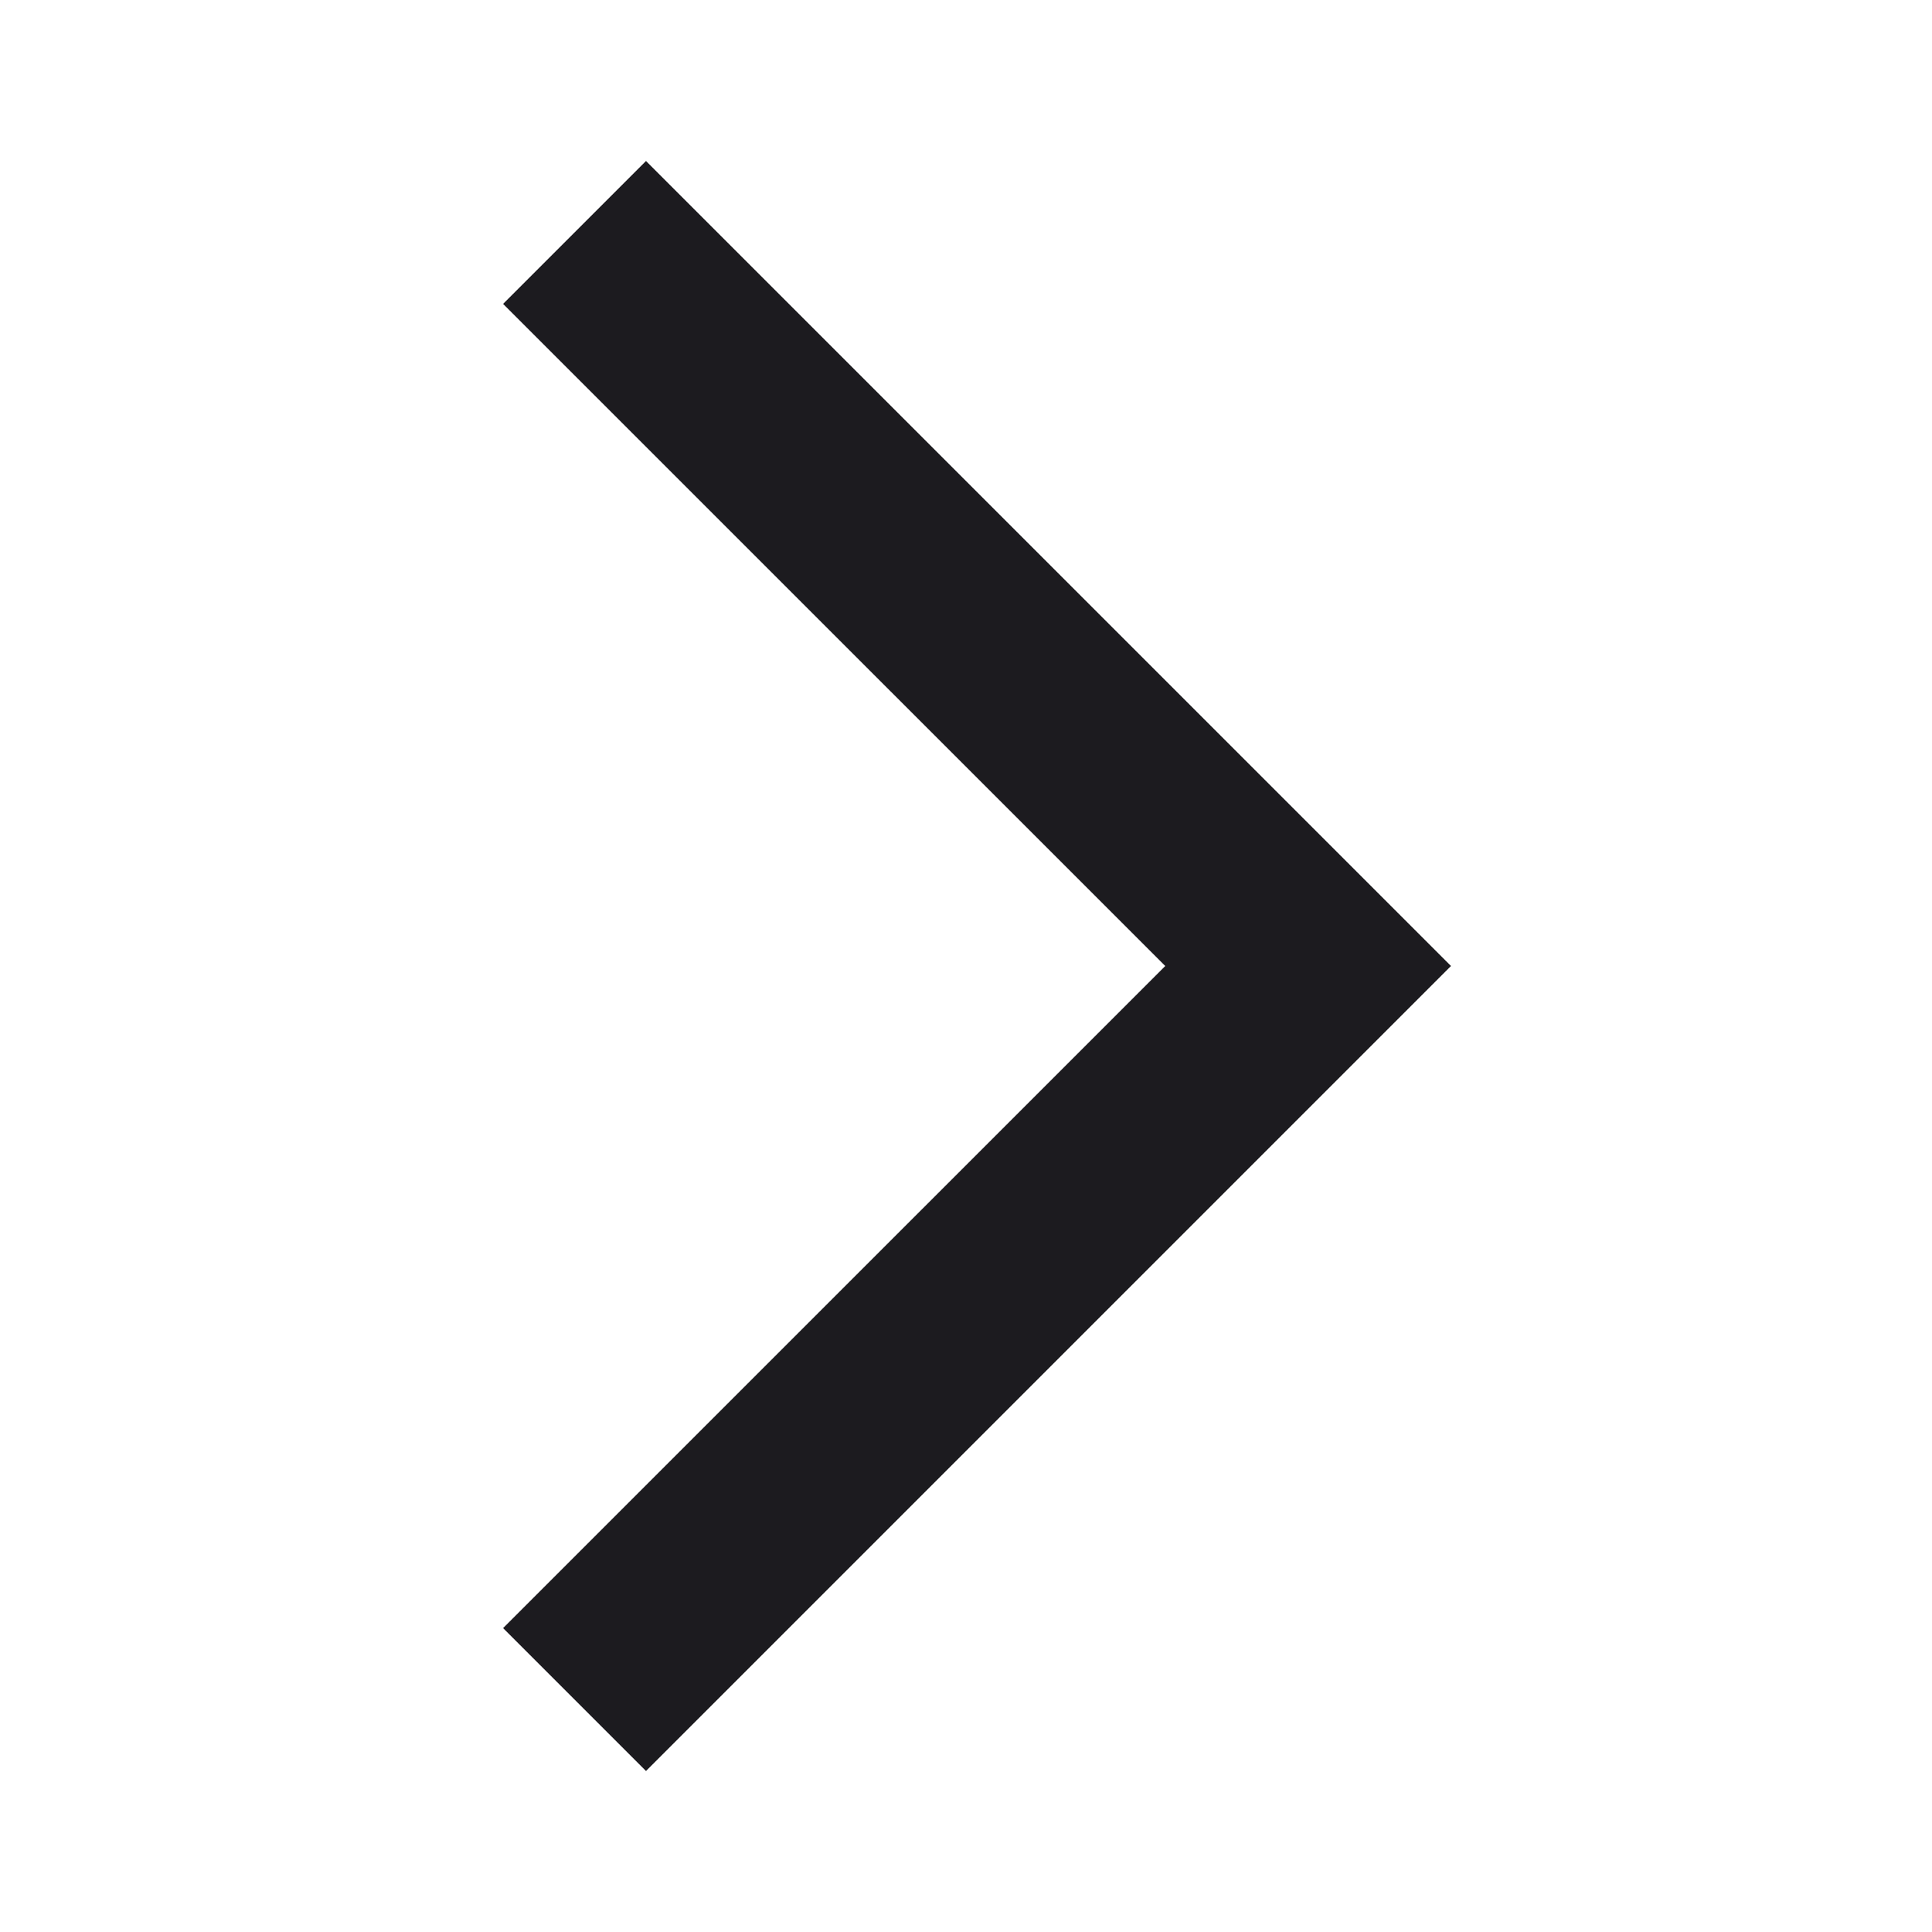 <svg width="30" height="30" viewBox="0 0 30 30" fill="none" xmlns="http://www.w3.org/2000/svg">
<g id="arrow_forward_ios">
<mask id="mask0_44_305" style="mask-type:alpha" maskUnits="userSpaceOnUse" x="0" y="0" width="30" height="30">
<rect id="Bounding box" width="30" height="30" fill="#D9D9D9"/>
</mask>
<g mask="url(#mask0_44_305)">
<path id="arrow_forward_ios_2" d="M10.031 27.5L7.812 25.281L18.094 15L7.812 4.719L10.031 2.5L22.531 15L10.031 27.5Z" fill="#1C1B1F"/>
</g>
</g>
</svg>
